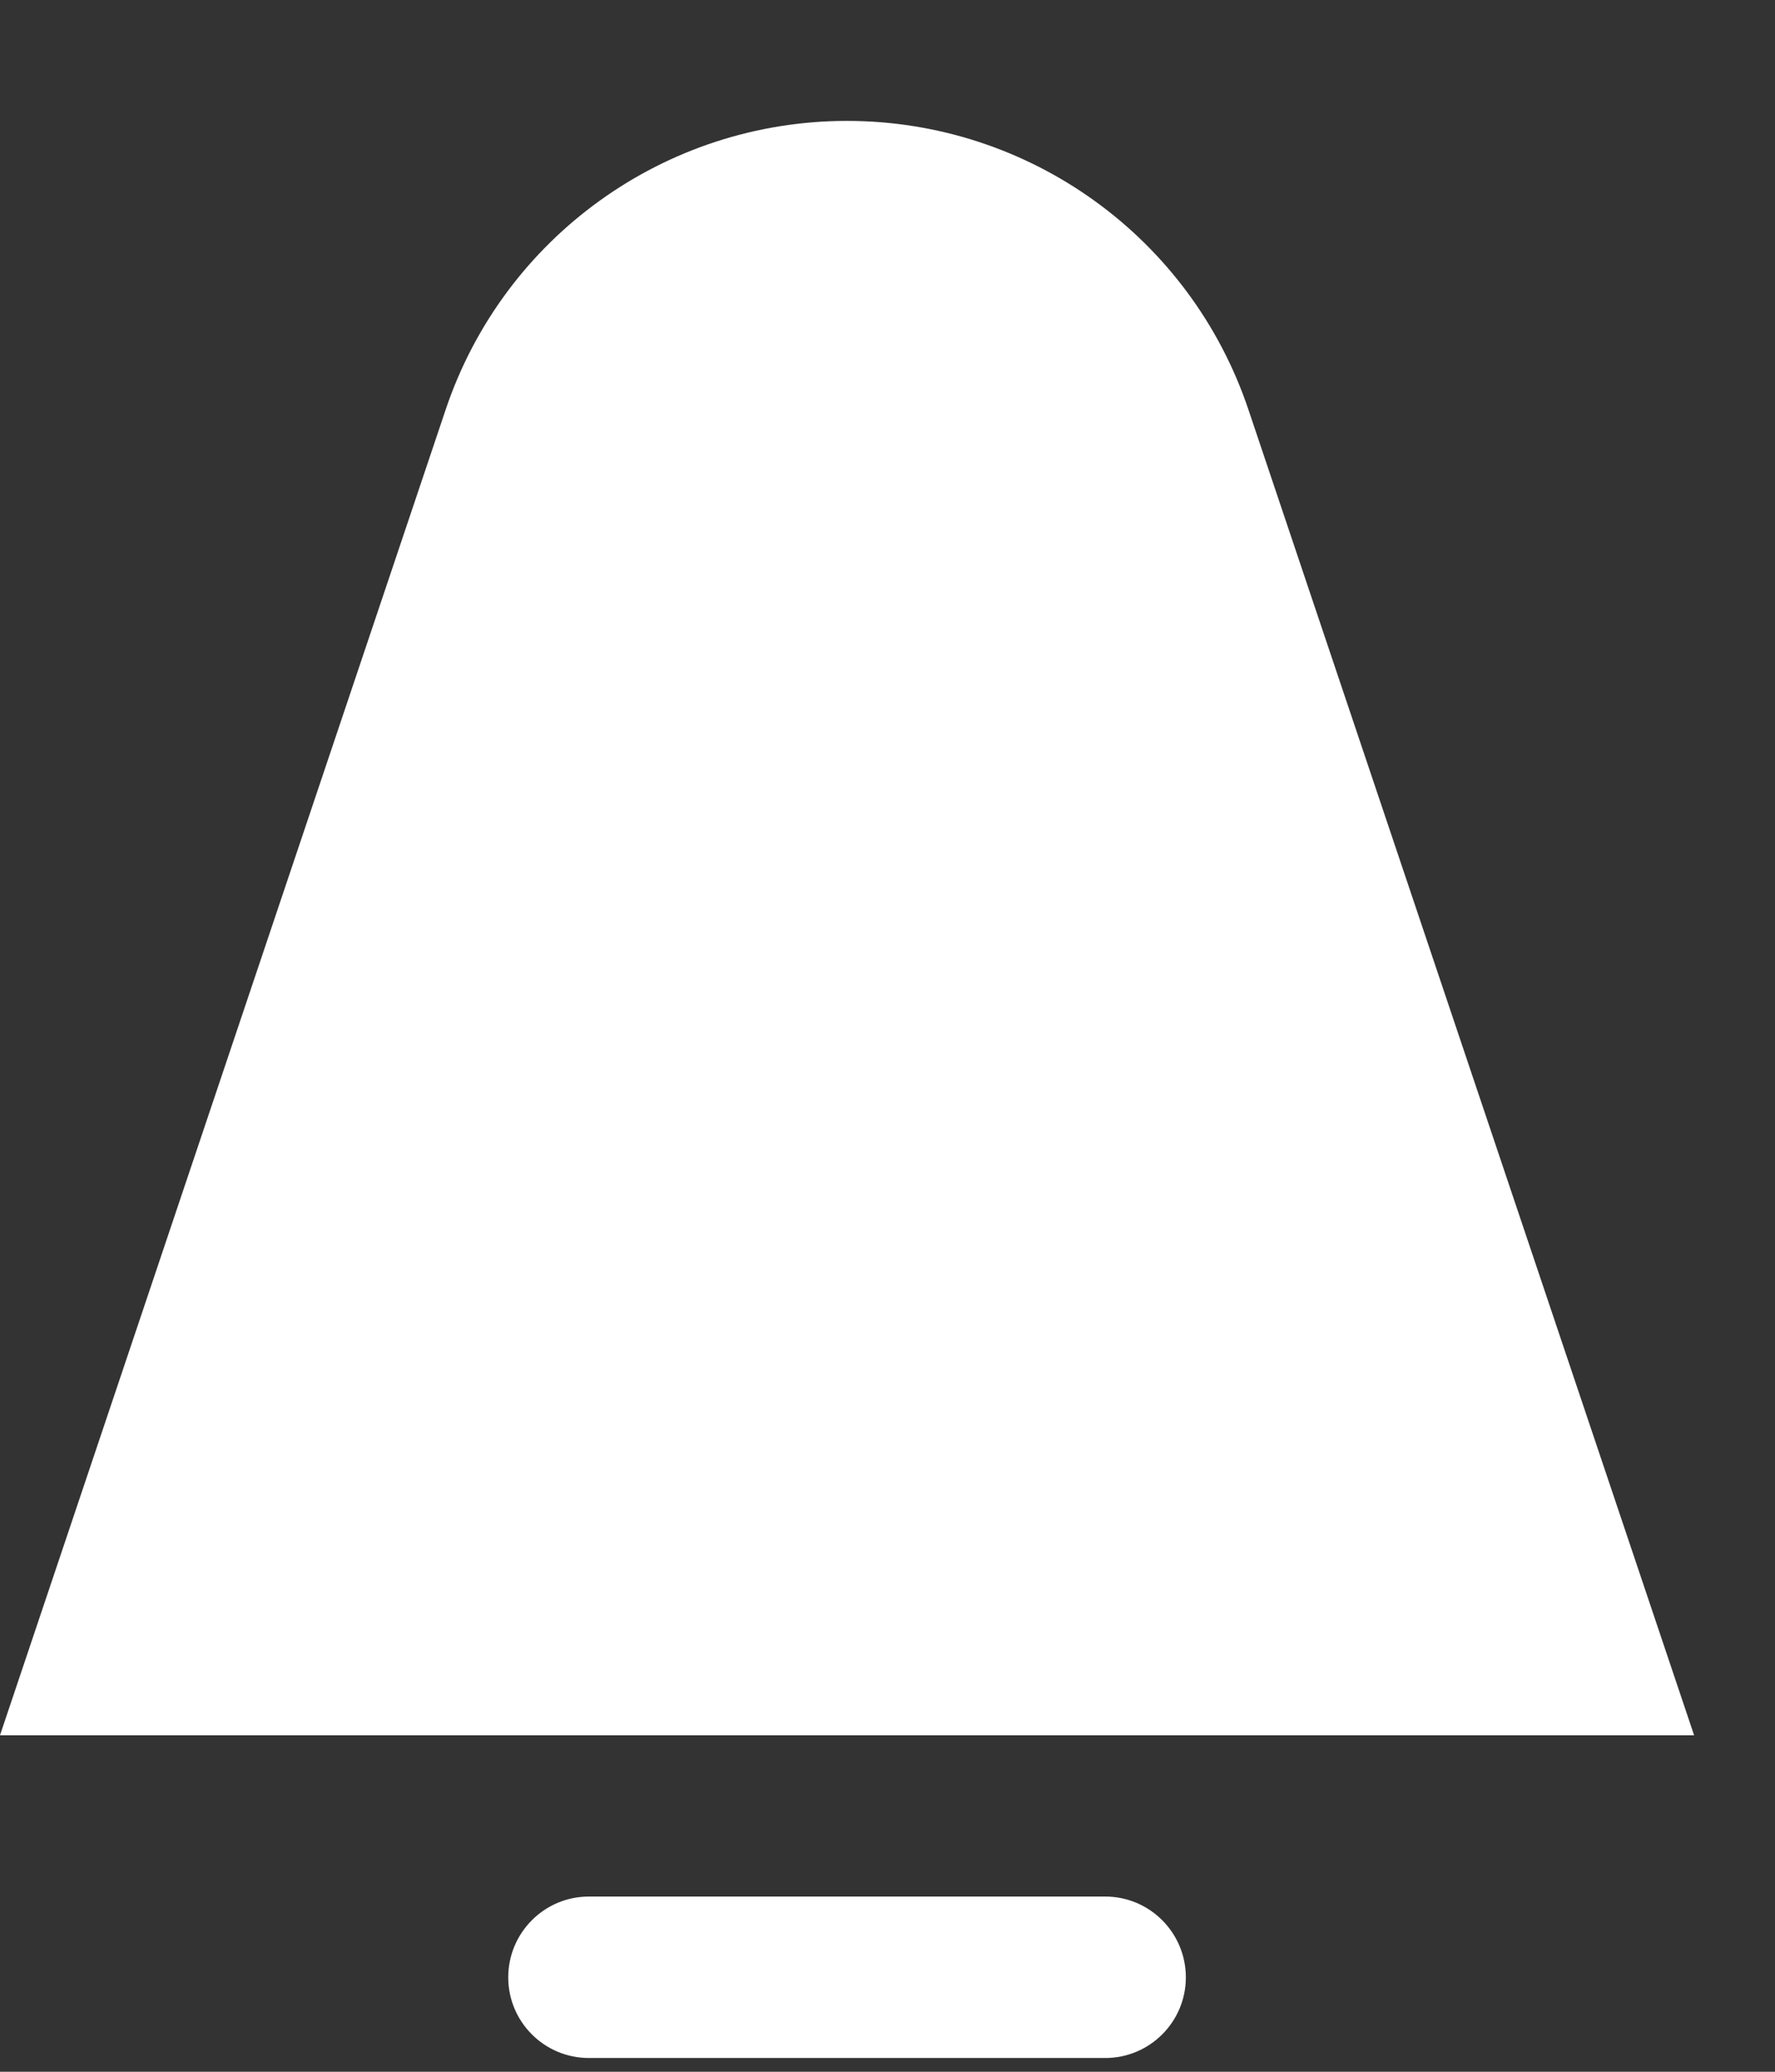 <svg width="12" height="14" viewBox="0 0 12 14" fill="none" xmlns="http://www.w3.org/2000/svg">
<rect x="0" y="0" width="12" height="14" fill="#333333" stroke="none"/>
<path fill-rule="evenodd" clip-rule="evenodd" d="M5.726 0.817C4.497 0.817 3.405 1.602 3.013 2.768L0 11.726H11.453L8.44 2.768C8.048 1.602 6.956 0.817 5.726 0.817ZM3.981 12.816C3.68 12.816 3.436 13.061 3.436 13.362C3.436 13.663 3.68 13.907 3.981 13.907H7.472C7.773 13.907 8.017 13.663 8.017 13.362C8.017 13.061 7.773 12.816 7.472 12.816H3.981Z" fill="white"/>
</svg>
